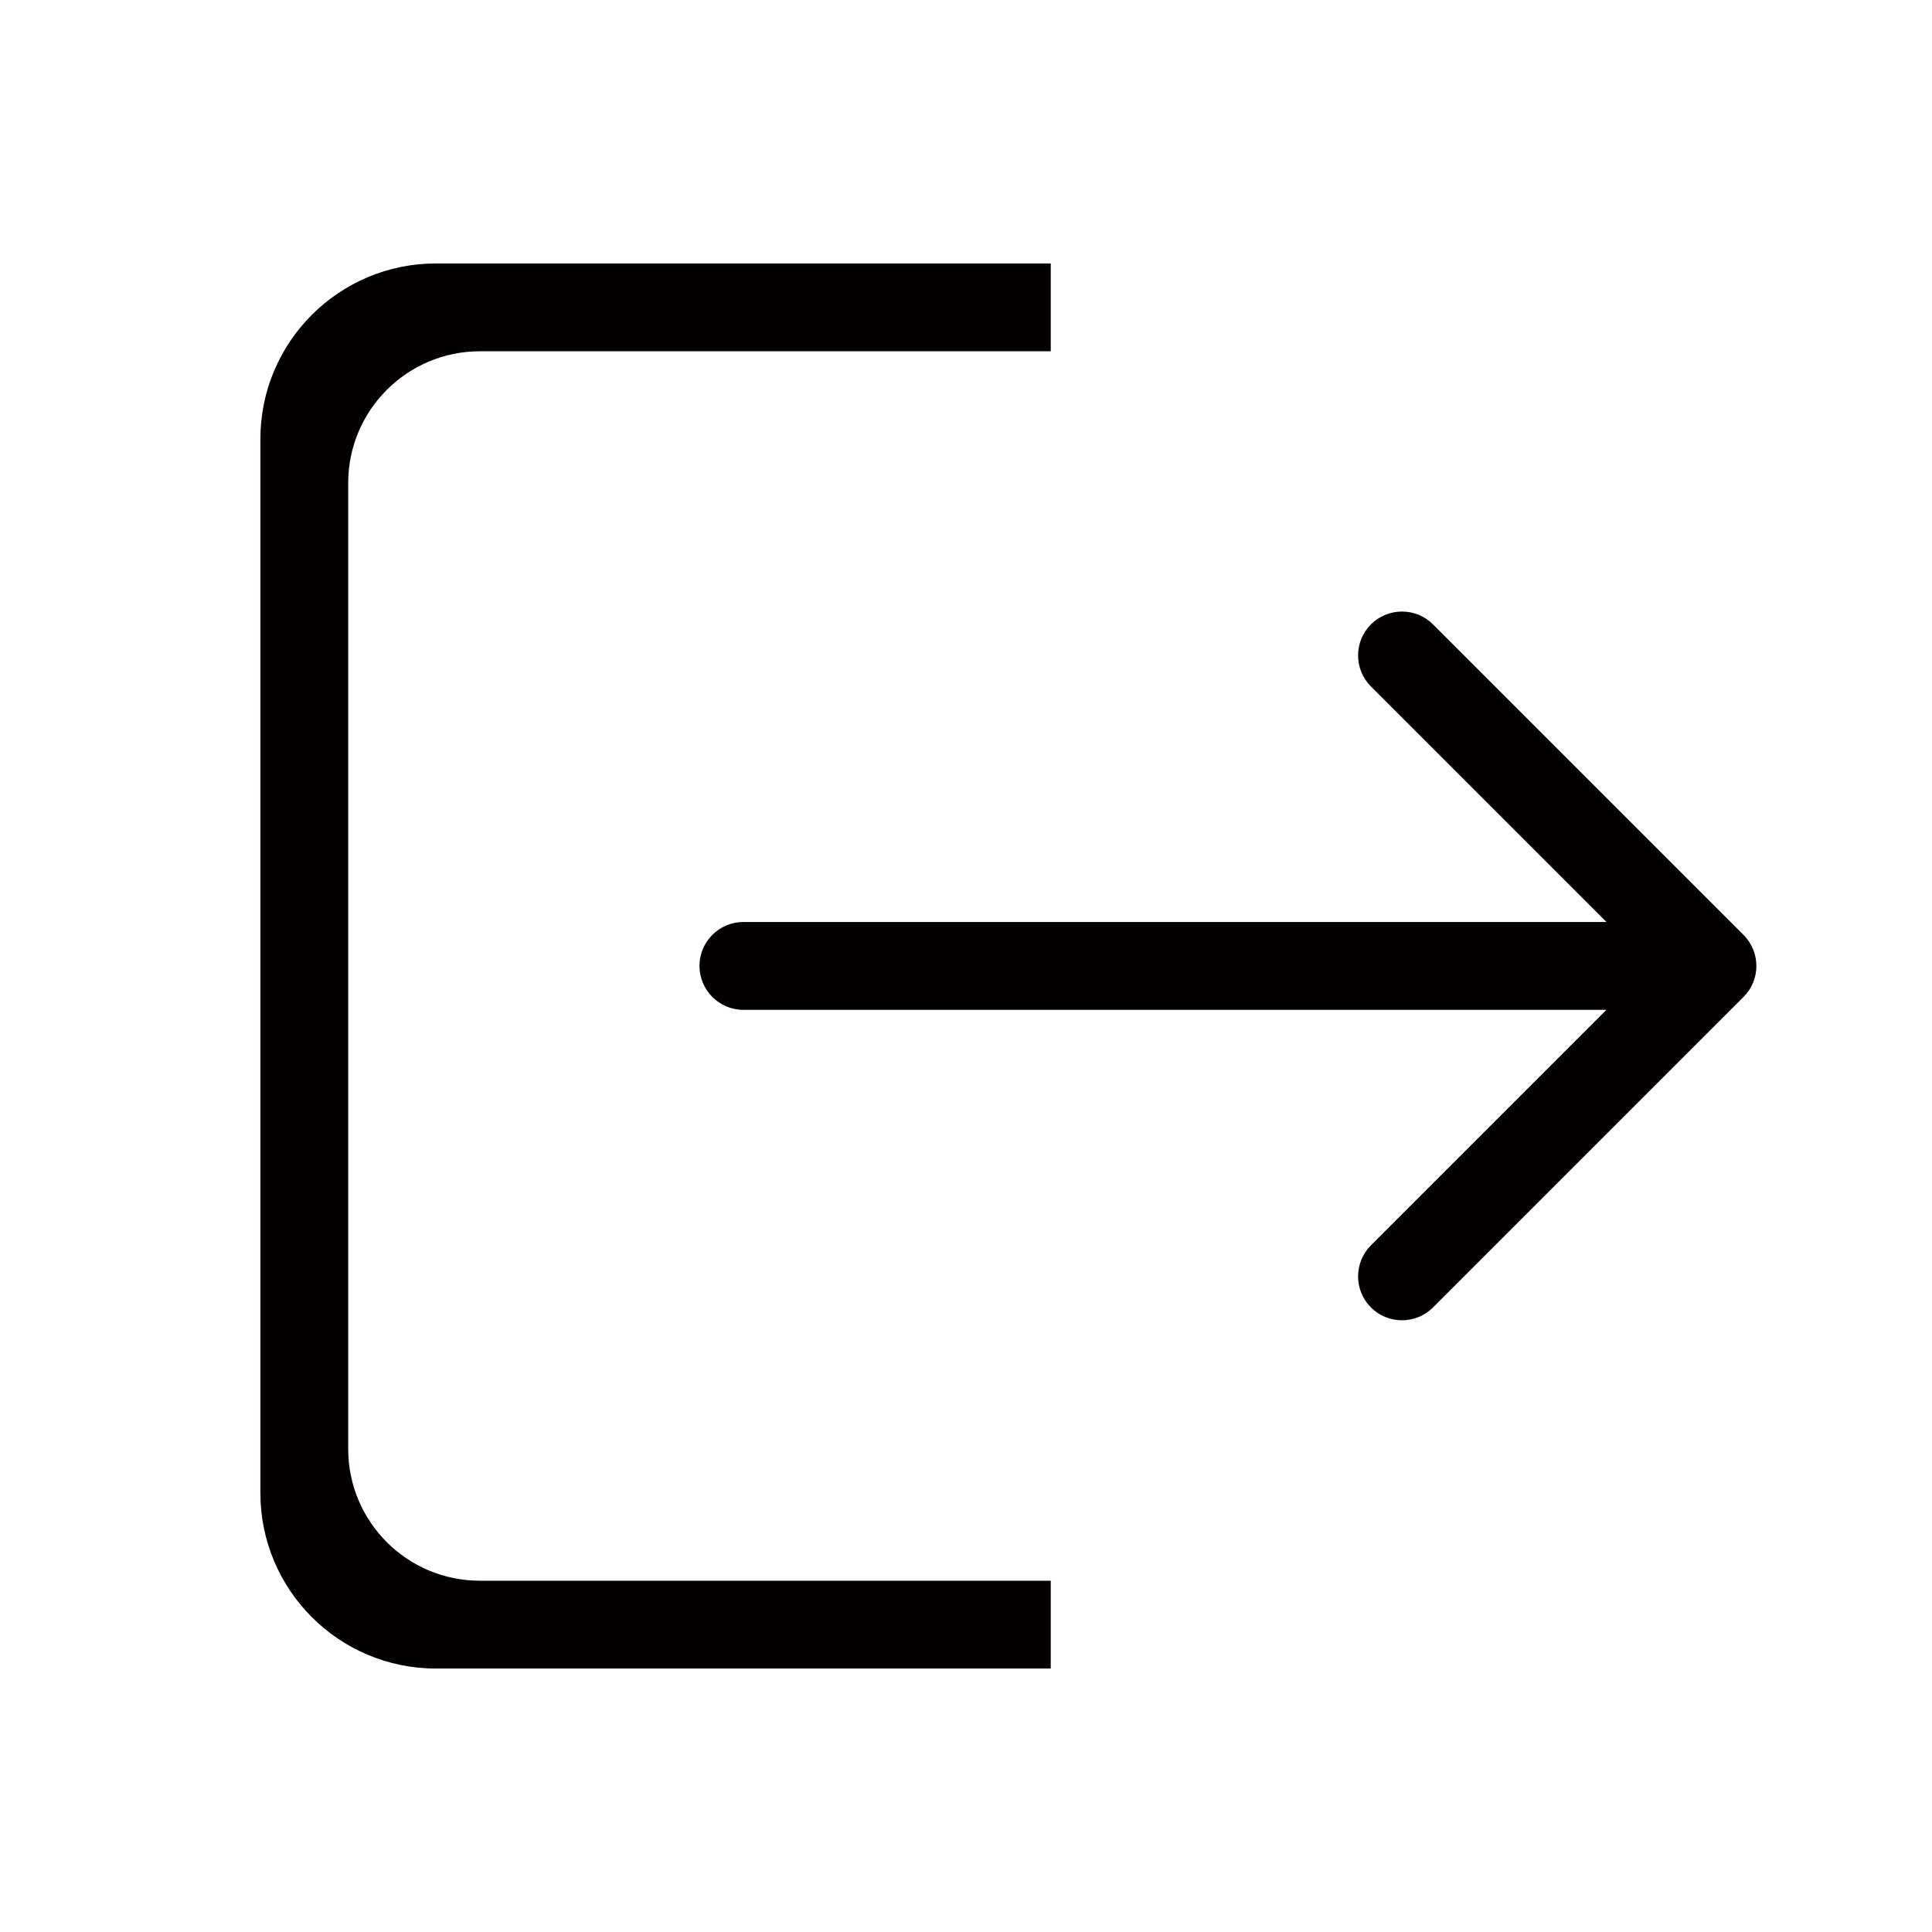 <svg t="1701849941449" class="icon" viewBox="0 0 1024 1024" version="1.1" xmlns="http://www.w3.org/2000/svg" p-id="11857" width="200" height="200"><path d="M184.553 768l0-512c0-38.54 31.279-69.818 69.818-69.818l302.545 0L556.916 139.636l-325.818 0c-51.433 0-93.091 41.658-93.091 93.091l0 558.545c0 51.433 41.658 93.091 93.091 93.091l325.818 0 0-46.545-302.545 0C215.785 837.818 184.553 806.54 184.553 768zM924.113 495.523l-164.585-164.585c-9.076-9.076-23.831-9.076-32.908 0-9.076 9.076-9.076 23.831 0 32.908l124.835 124.835L394.007 488.681c-12.847 0-23.273 10.426-23.273 23.273s10.426 23.273 23.273 23.273l457.449 0-124.835 124.835c-9.076 9.076-9.076 23.831 0 32.908 9.076 9.076 23.831 9.076 32.908 0l164.585-164.585C933.19 519.354 933.19 504.646 924.113 495.523z" fill="#040000" p-id="11858"></path></svg>